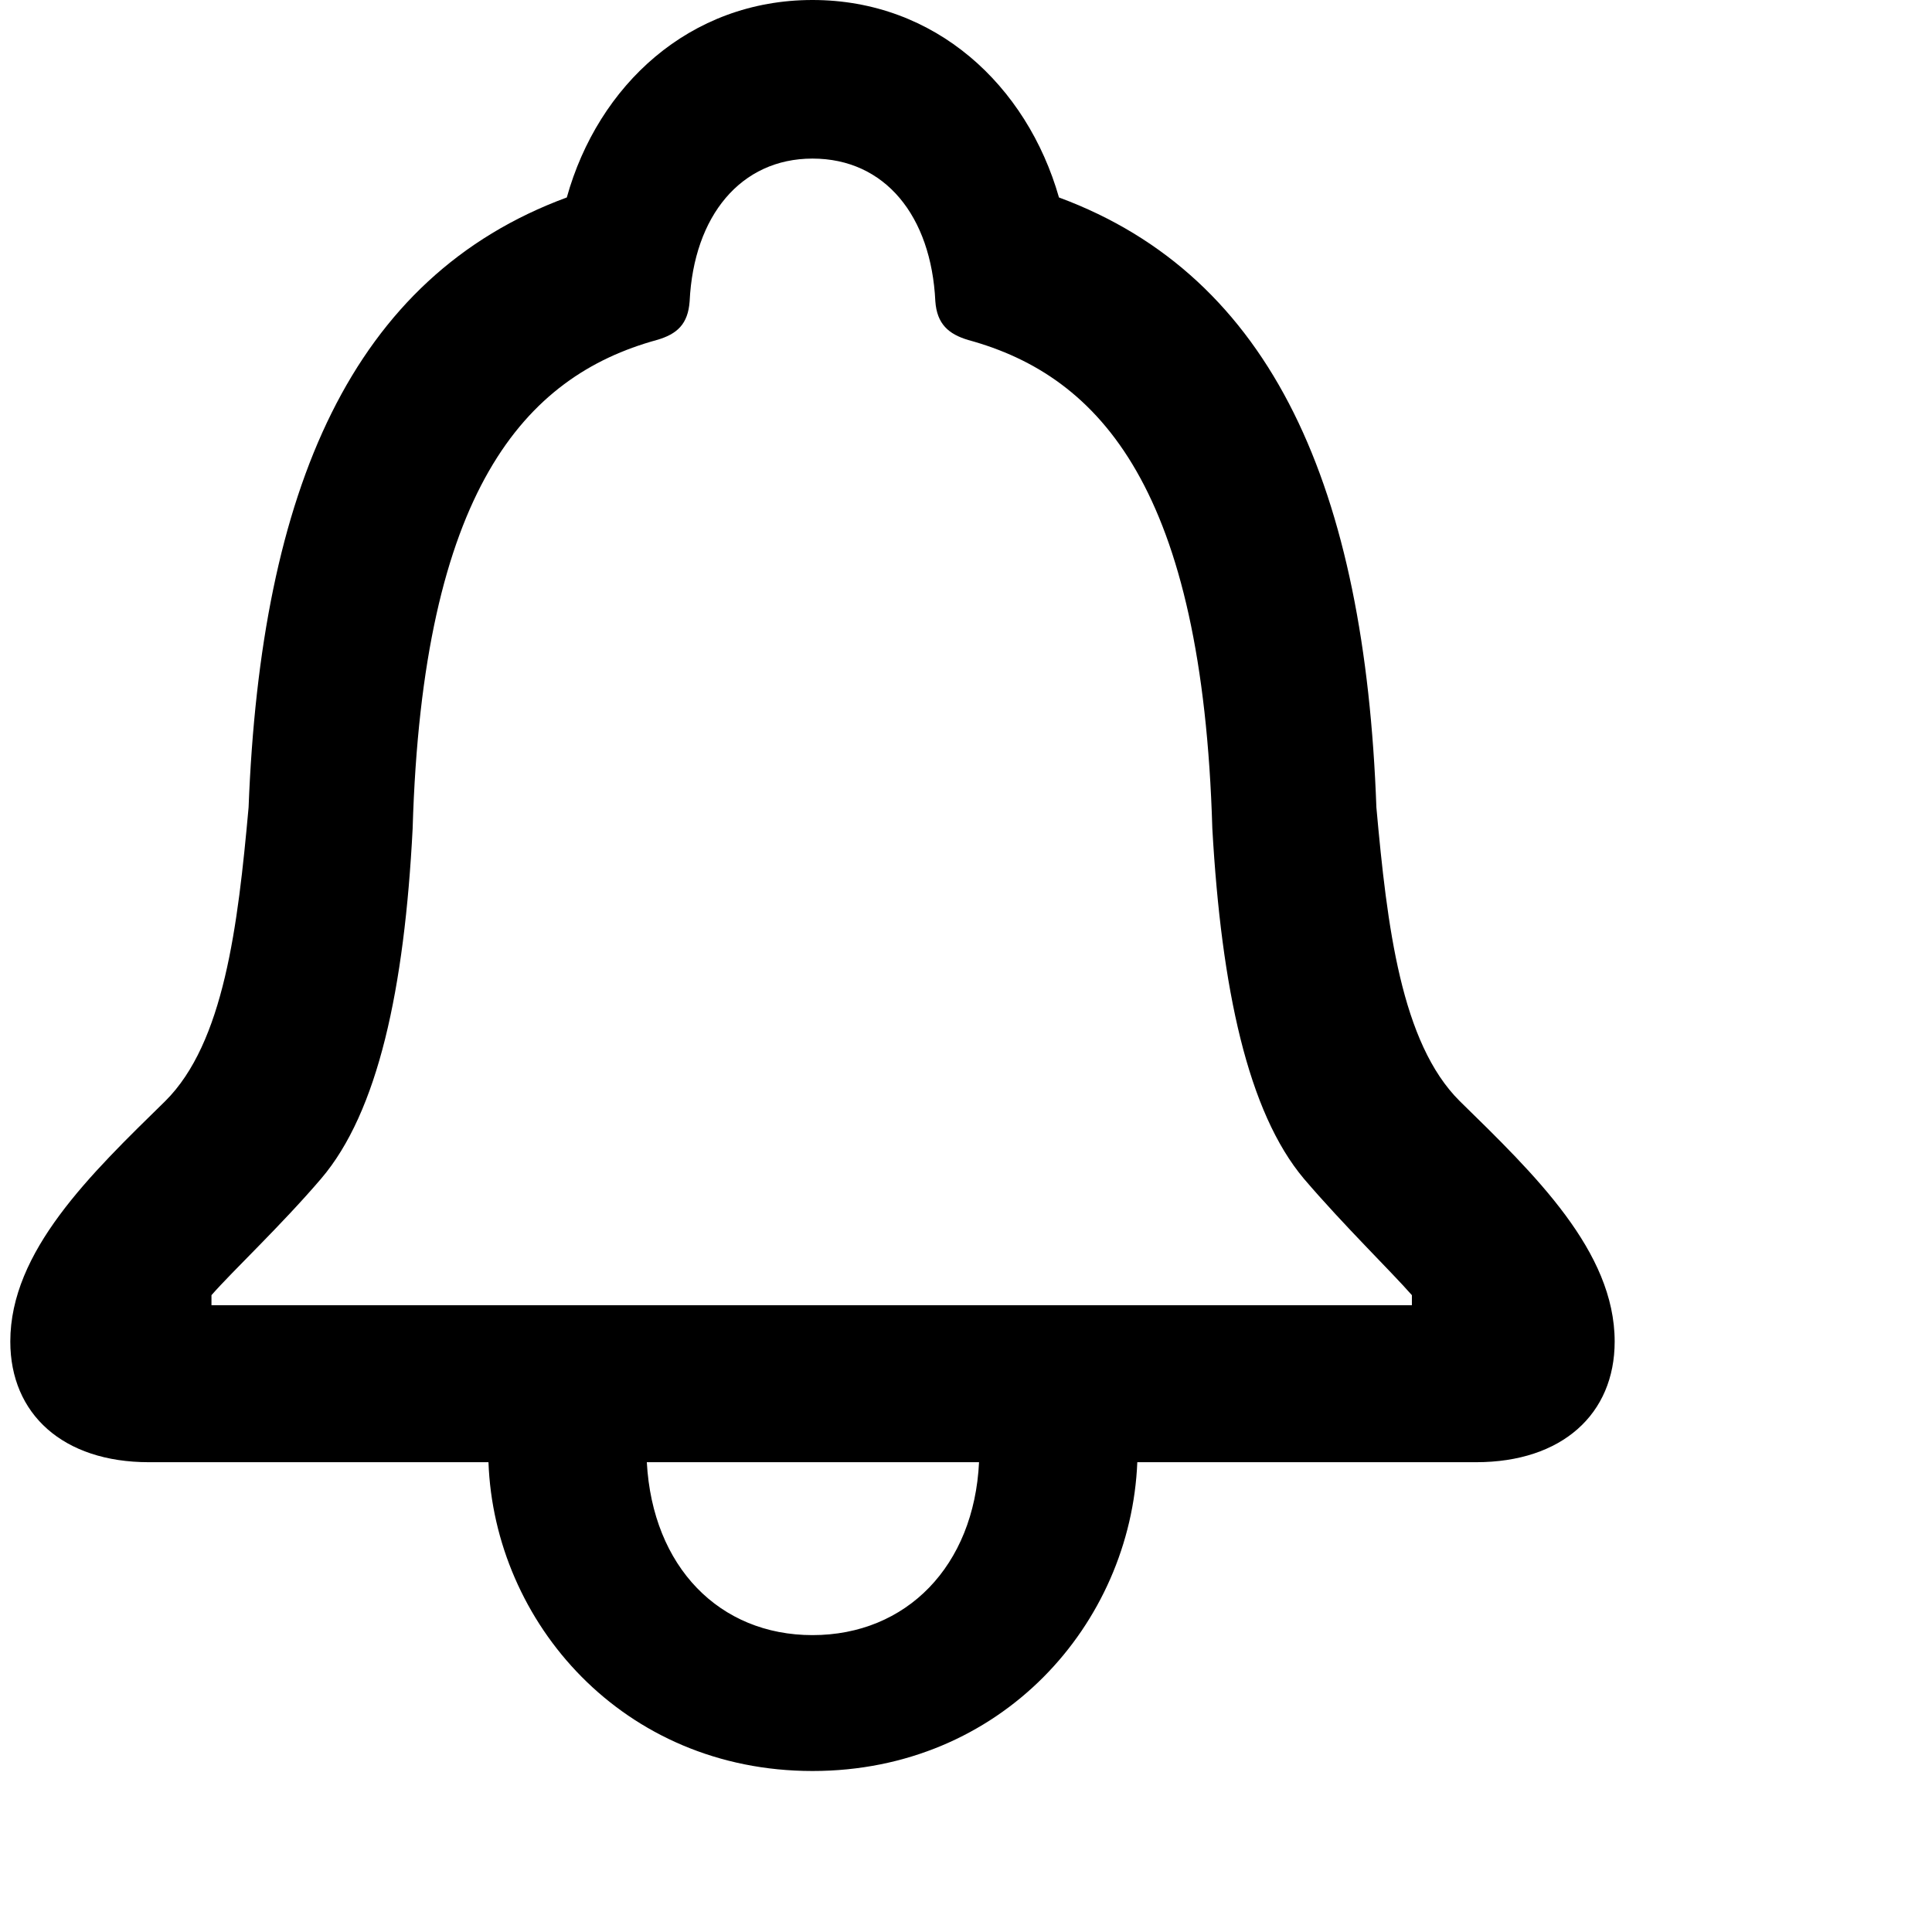 <svg xmlns="http://www.w3.org/2000/svg" viewBox="0 0 24 24" width="24" height="24">
  <path d="M1.849 18.164H6.068C6.14 20.155 7.737 22 10.093 22C12.438 22 14.046 20.176 14.128 18.164H18.337C19.403 18.164 20.058 17.567 20.058 16.665C20.058 15.544 19.065 14.59 18.133 13.678C17.405 12.955 17.231 11.508 17.098 10.03C16.955 6.079 15.818 3.438 13.155 2.453C12.756 1.059 11.619 0 10.093 0C8.567 0 7.43 1.059 7.041 2.453C4.368 3.438 3.241 6.079 3.088 10.03C2.955 11.508 2.781 12.955 2.053 13.678C1.121 14.59 0.128 15.544 0.128 16.665C0.128 17.567 0.784 18.164 1.849 18.164ZM2.627 16.214V16.089C2.893 15.785 3.487 15.229 3.989 14.642C4.696 13.814 5.024 12.284 5.126 10.293C5.249 6.09 6.519 4.675 8.157 4.224C8.413 4.151 8.547 4.025 8.567 3.742C8.618 2.683 9.202 1.97 10.093 1.97C10.994 1.97 11.568 2.683 11.619 3.742C11.639 4.025 11.783 4.151 12.029 4.224C13.678 4.675 14.937 6.09 15.06 10.293C15.173 12.284 15.501 13.814 16.197 14.642C16.699 15.229 17.272 15.785 17.539 16.089V16.214H2.627ZM10.093 20.312C8.936 20.312 8.106 19.464 8.035 18.164H12.162C12.1 19.453 11.261 20.312 10.093 20.312Z" fill="currentColor"/>
</svg>
